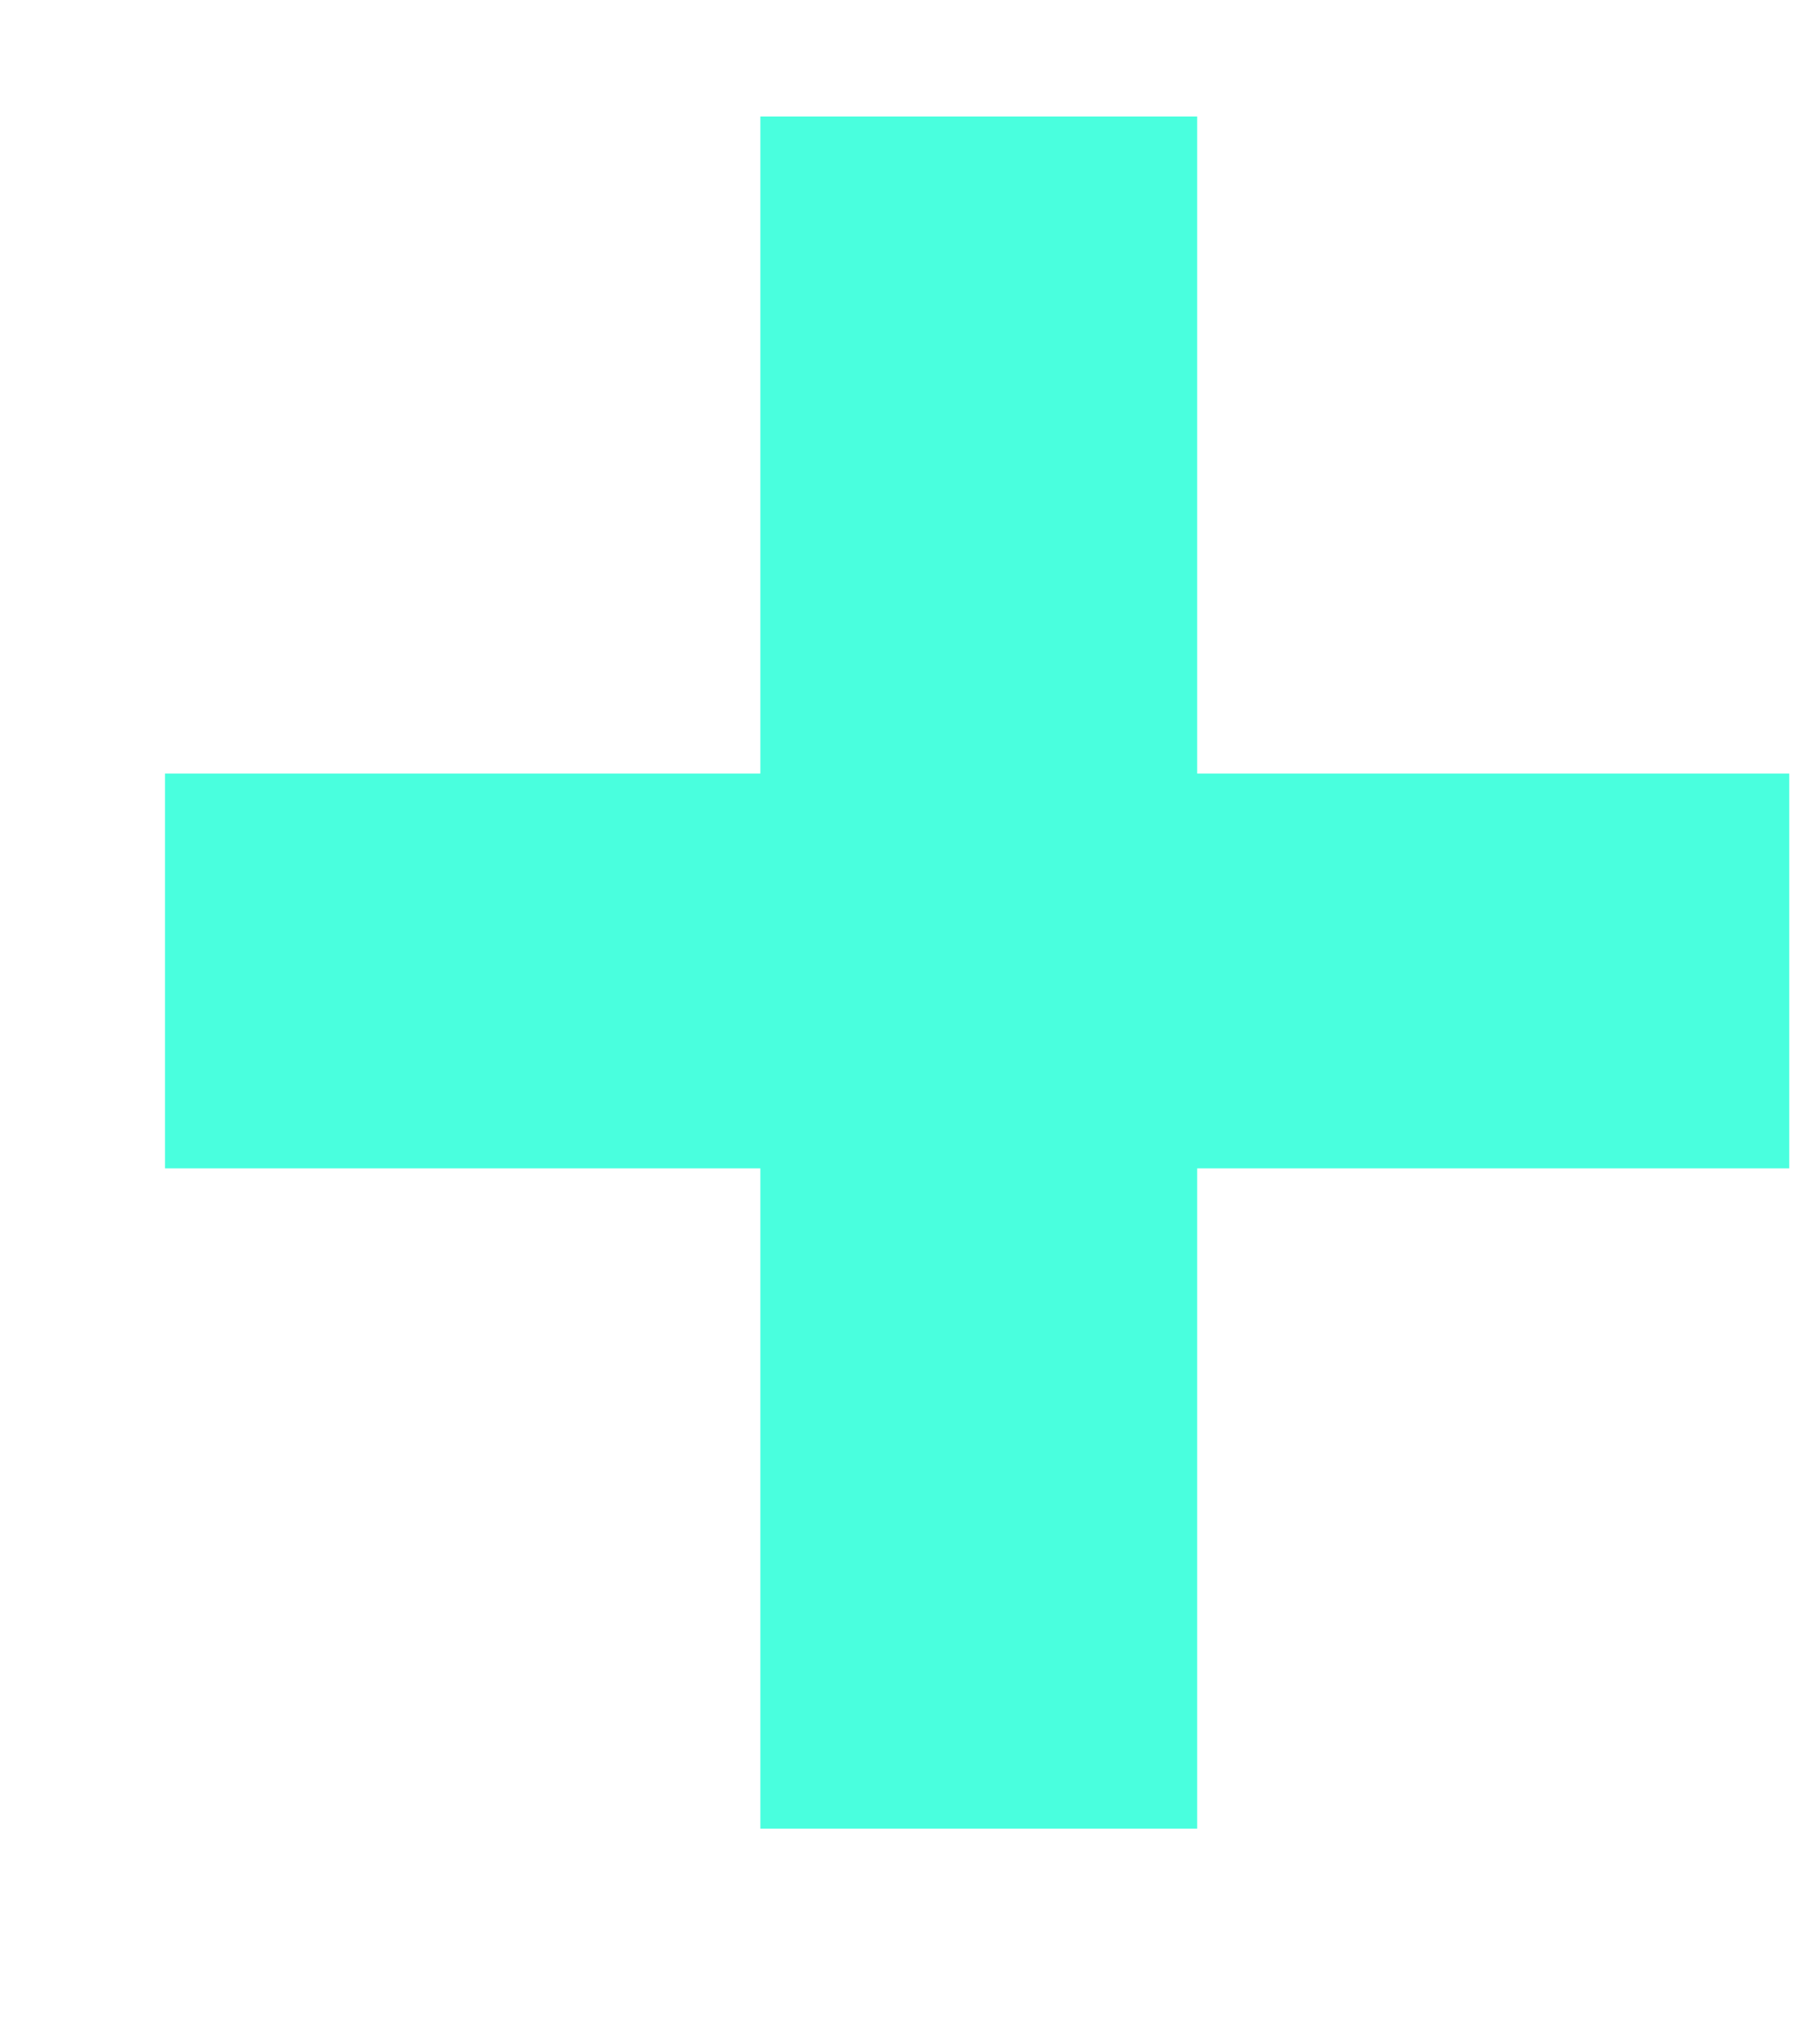 <svg width="9" height="10" viewBox="0 0 9 10" fill="none" xmlns="http://www.w3.org/2000/svg">
<path d="M8.848 5.776H5.92V9.04H3.76V5.776H0.816V3.824H3.76V0.576H5.92V3.824H8.848V5.776Z" fill="#49FFDE"/>
</svg>
